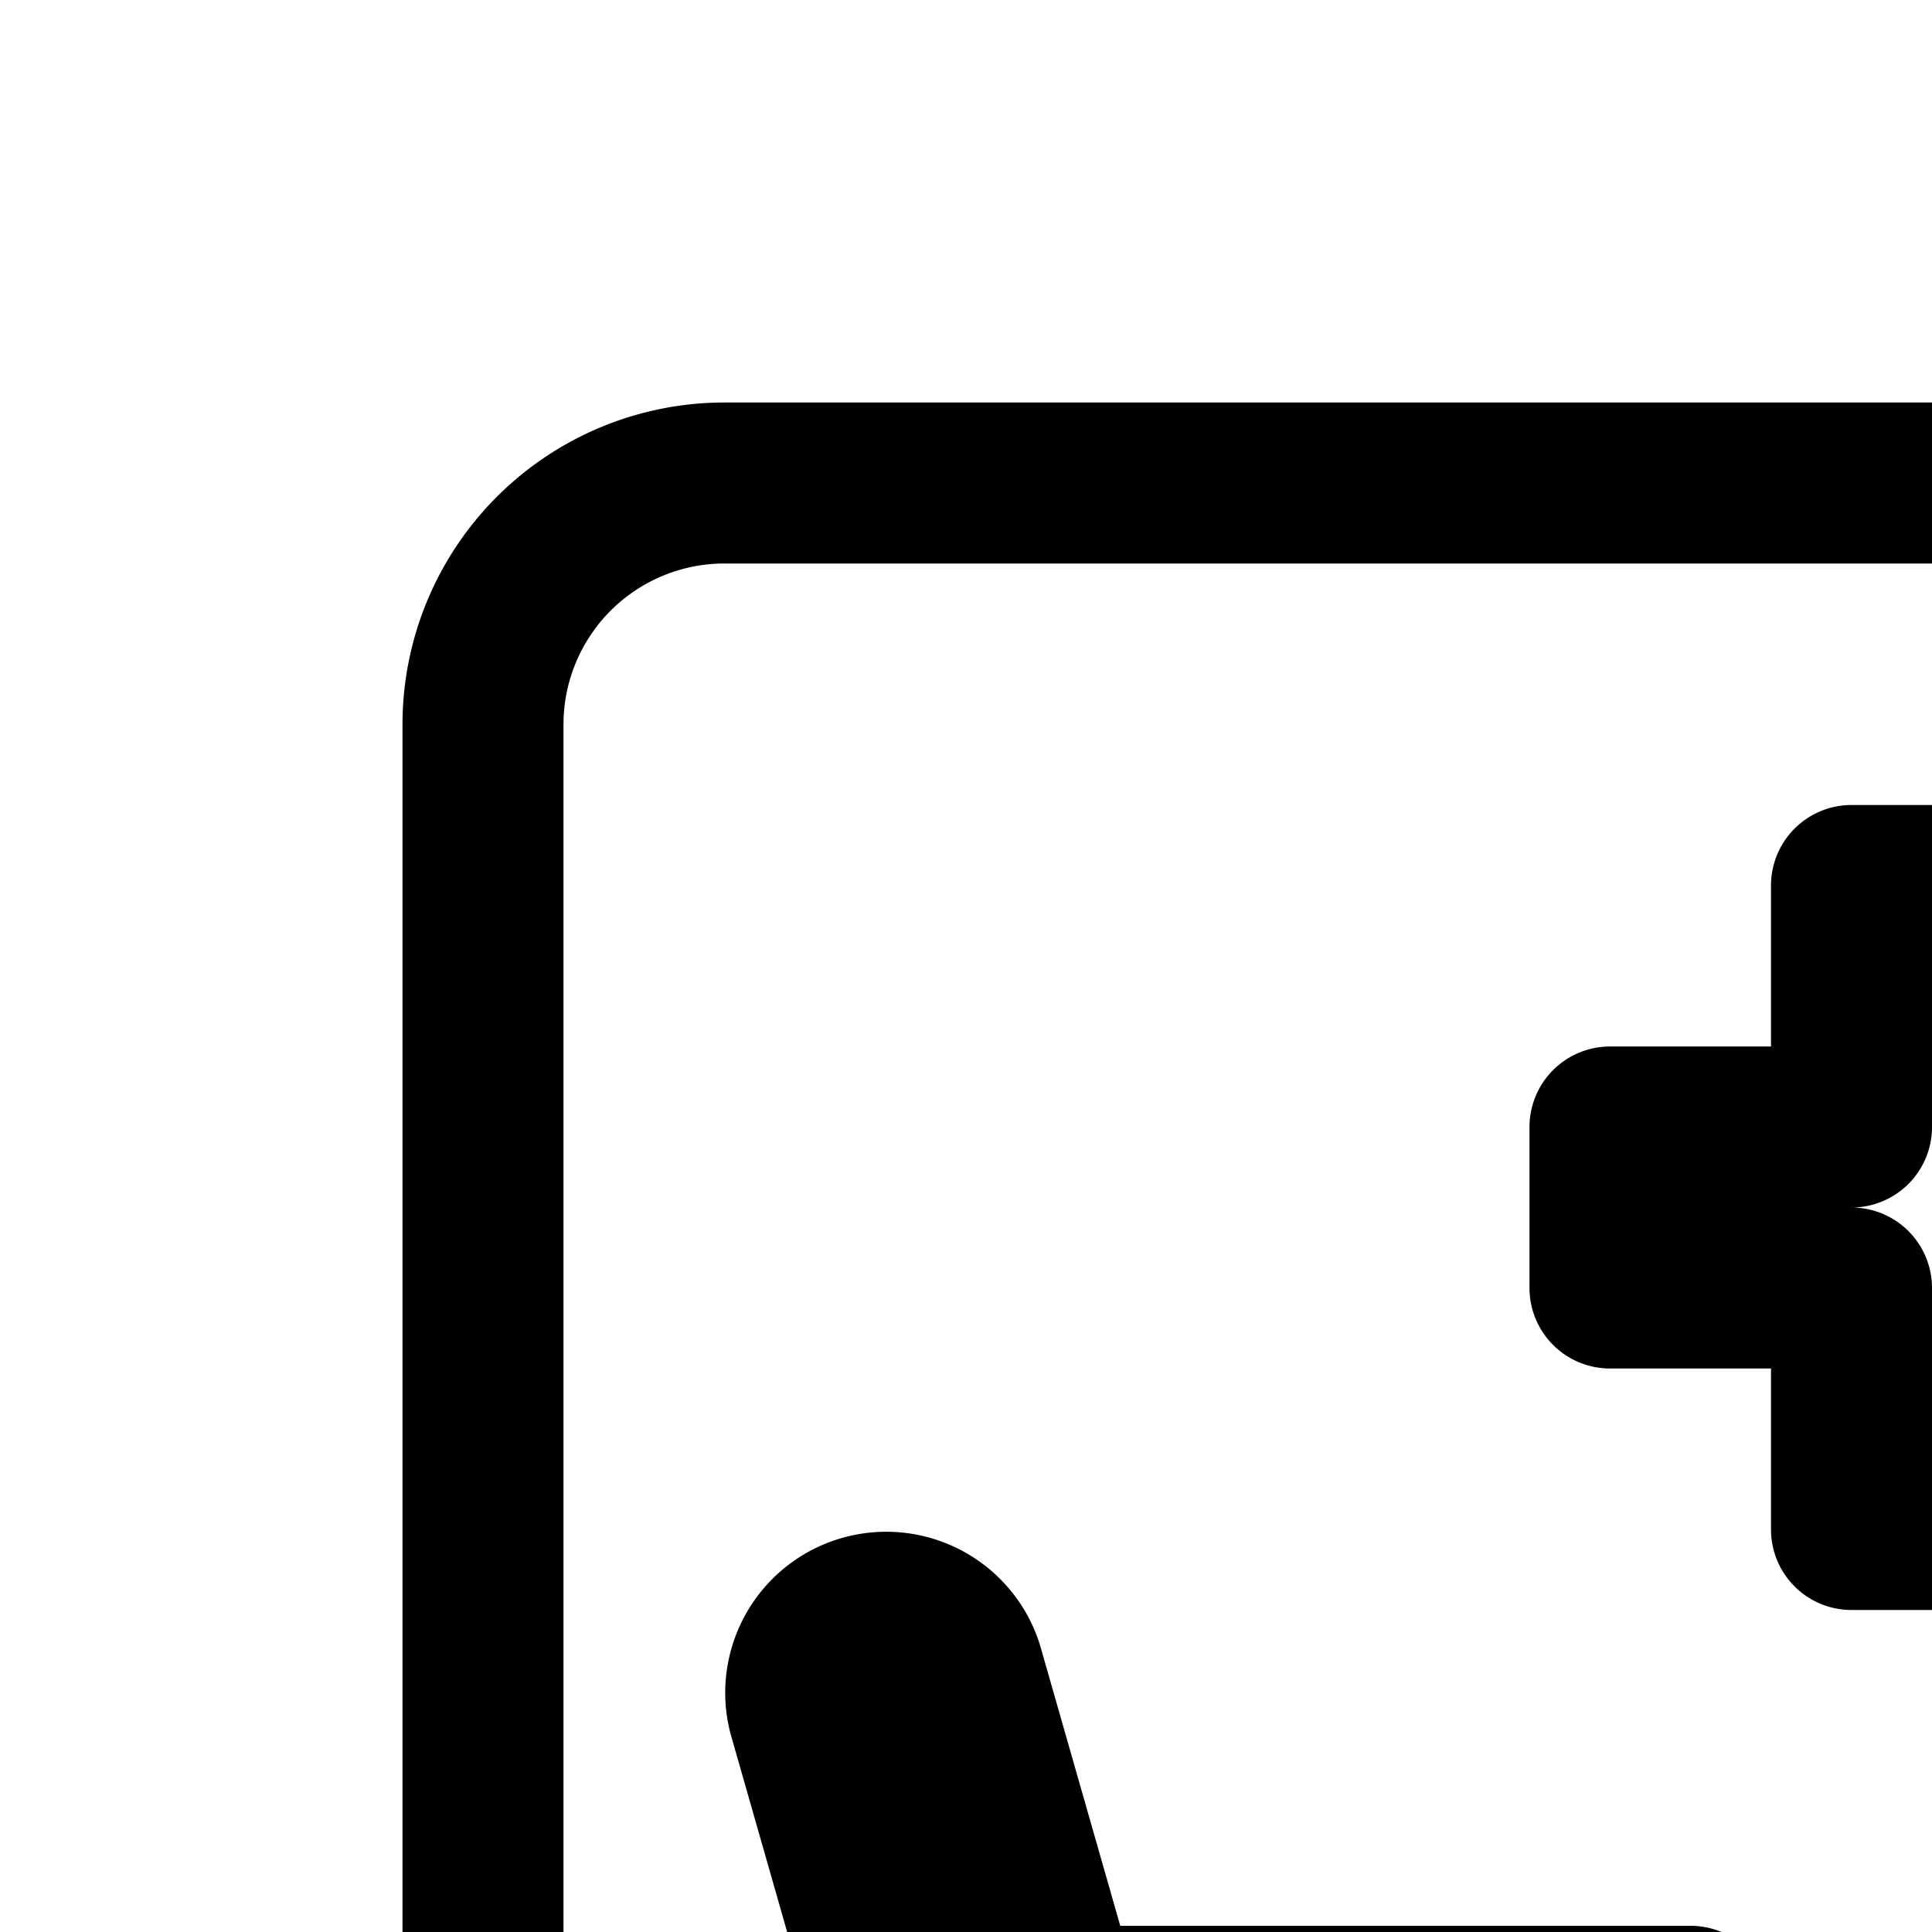 <svg
  xmlns="http://www.w3.org/2000/svg"
  width="24"
  height="24"
  viewBox="0 0 24 24"
  fill="none"
  stroke="currentColor"
  stroke-width="2"
  stroke-linecap="round"
  stroke-linejoin="round"
>
  <path
    fill-rule="evenodd"
    d="M9 6a3 3 0 0 0-3 3v30a3 3 0 0 0 3 3h30a3 3 0 0 0 3-3V9a3 3 0 0 0-3-3zm14 5v3h-3v2h3v3h2v-3h3v-2h-3v-3zM10.04 21.275a1 1 0 0 1 1.922-.55l1.2 4.198H21v2h-1.308v1.692h.539a1 1 0 0 1 .39 1.921l1.331 4.16A1 1 0 0 1 22 35h4q0-.151.047-.305l1.331-4.159a1 1 0 0 1 .391-1.92h.539v-1.693H27v-2h7.84l1.198-4.198a1 1 0 0 1 1.924.55l-1.935 6.771 1.289 6.767q.017.094.017.187H39a1 1 0 1 1 0 2H9a1 1 0 1 1 0-2h1.666q0-.093.018-.187l1.29-6.767zm24.06 7.34h-3.791v-1.692h3.96l-.23.802a1 1 0 0 0-.02.462zM34.553 31H29.33l-1.28 4h7.265zm-16.86-2.385v-1.692h-3.96l.228.802a1 1 0 0 1 .021.462l-.081.428zM12.684 35l.762-4h5.223l1.28 4z"
    clip-rule="evenodd"
  />
</svg>
